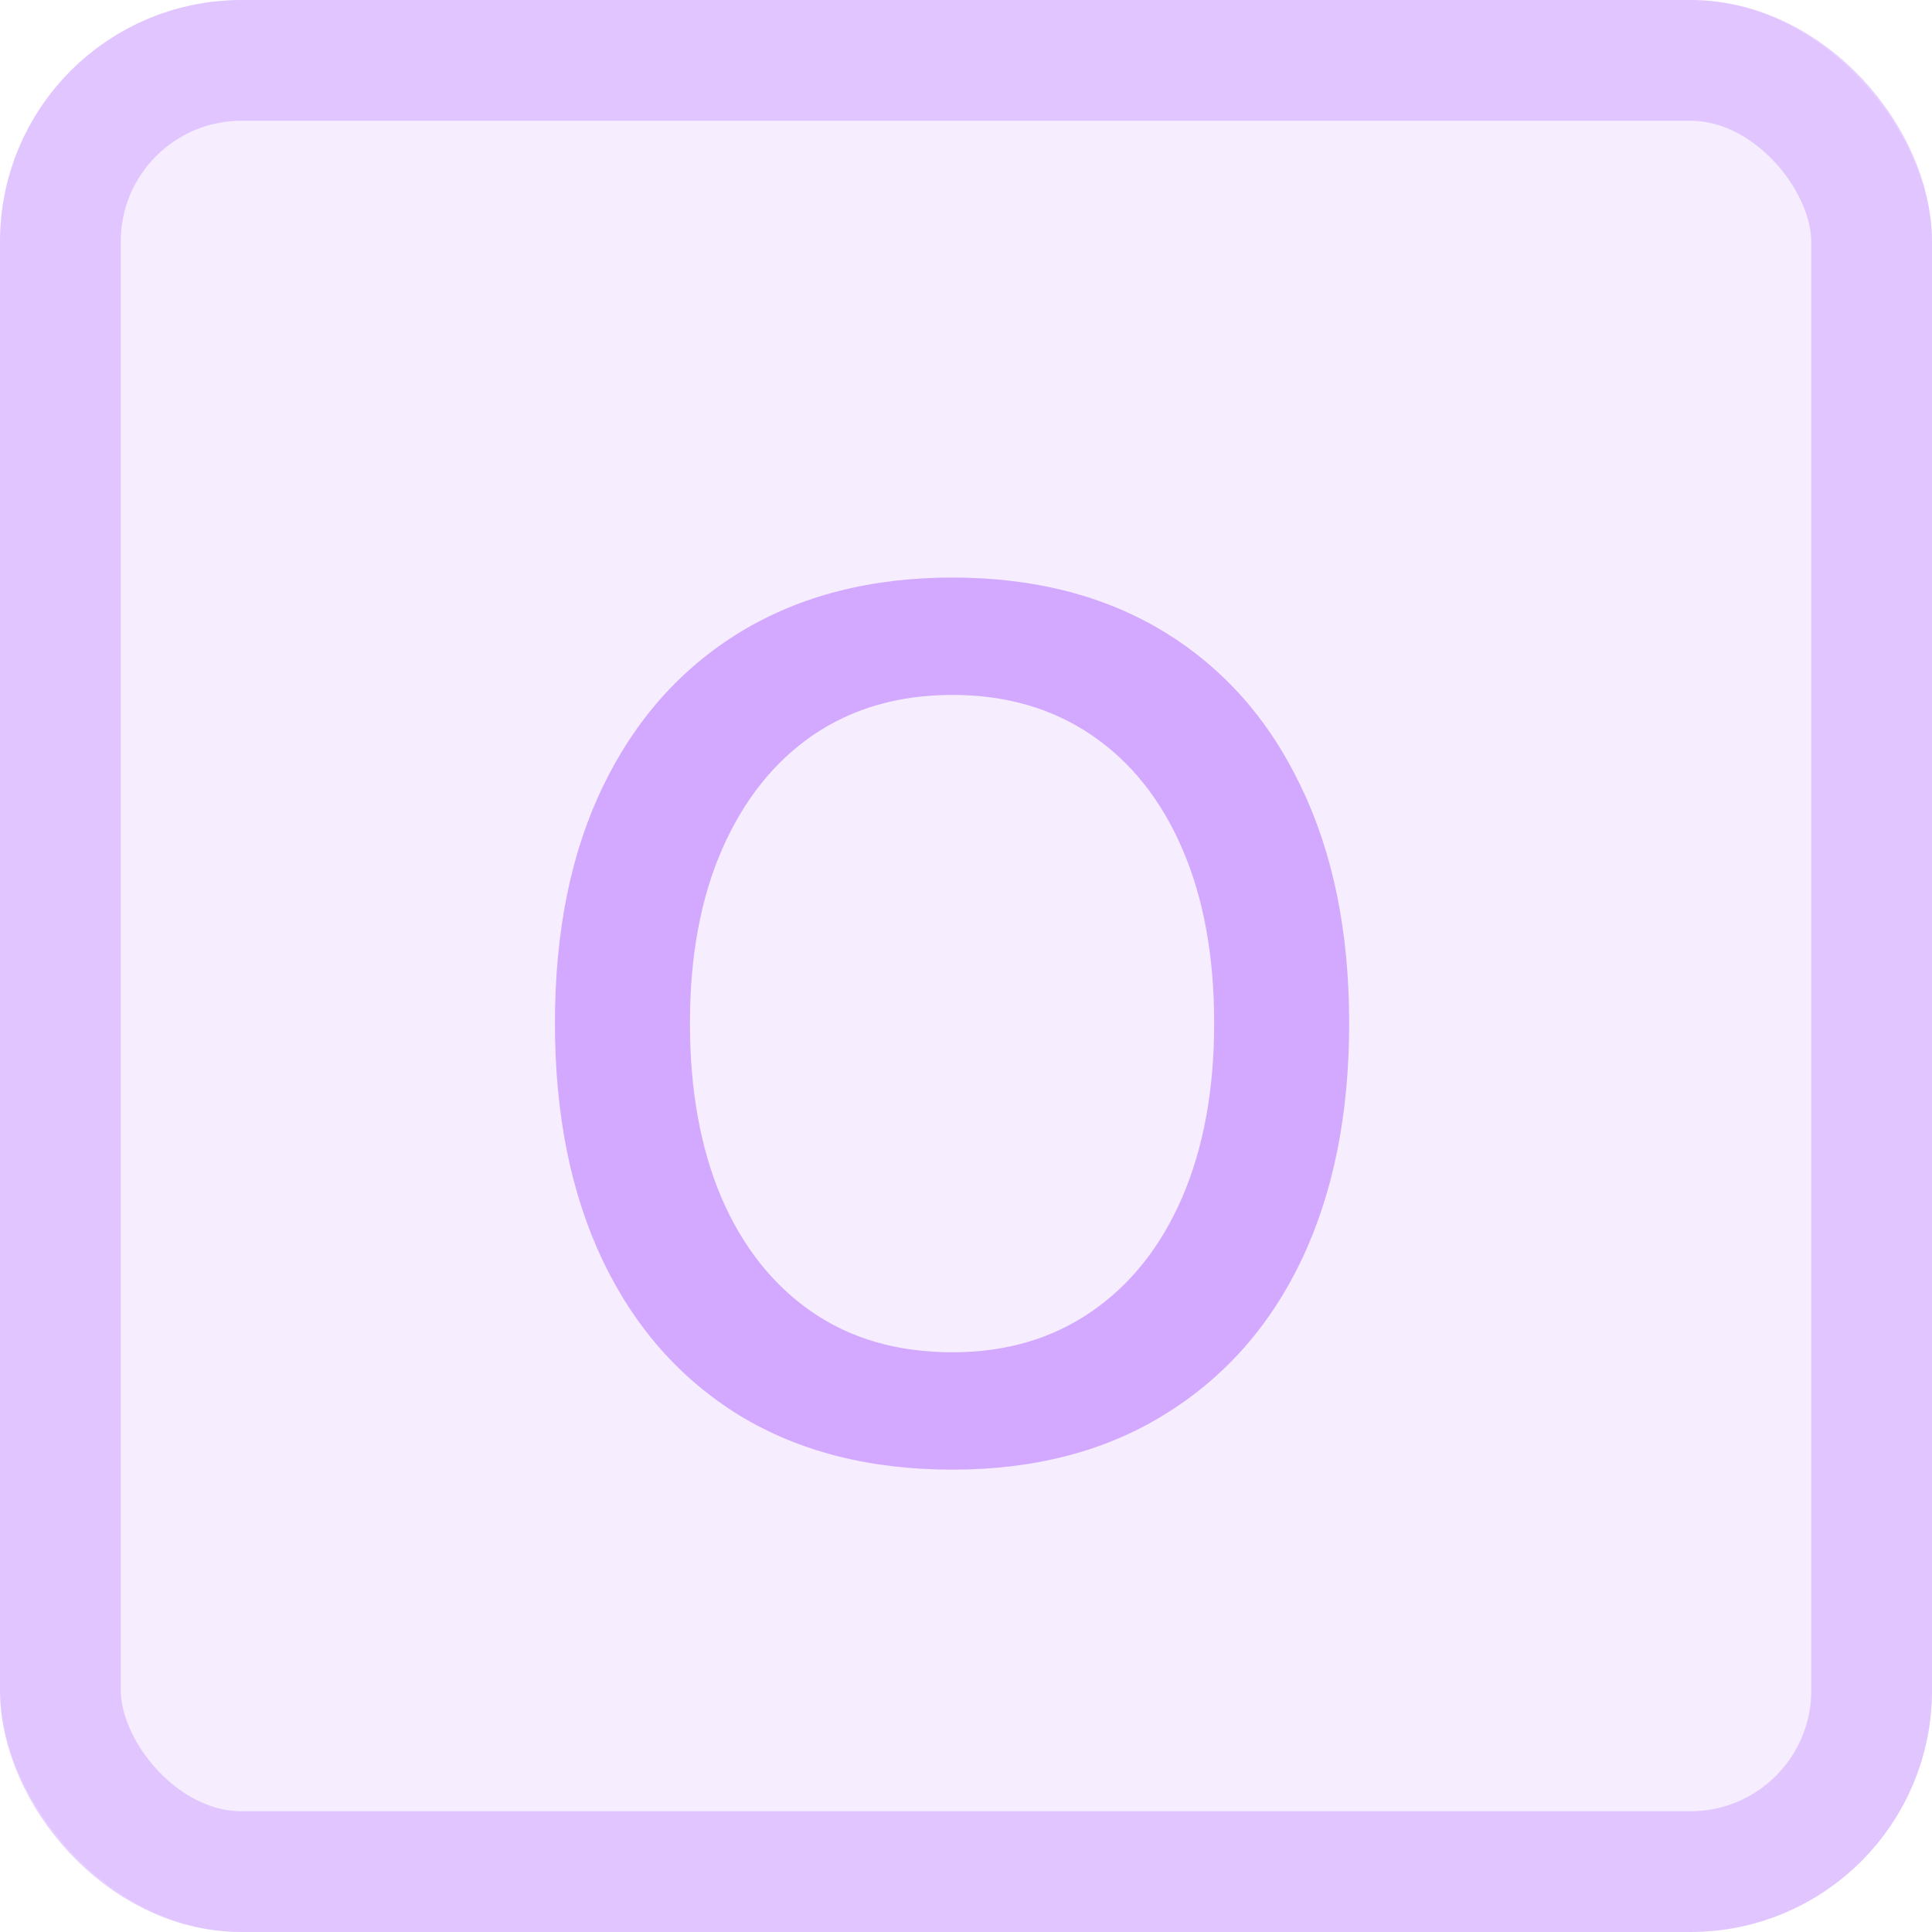 <svg width="16" height="16" viewBox="0 0 16 16" fill="none" xmlns="http://www.w3.org/2000/svg">
  <rect width="16" height="16" rx="2" fill="#C189FF" fill-opacity="0.15"/>
  <path d="M7.887 12.171C8.564 12.171 9.148 12.02 9.64 11.717C10.134 11.414 10.514 10.988 10.777 10.438C11.041 9.884 11.173 9.231 11.173 8.479V8.47C11.173 7.715 11.039 7.062 10.773 6.512C10.509 5.958 10.131 5.532 9.64 5.232C9.148 4.933 8.564 4.783 7.887 4.783C7.213 4.783 6.629 4.933 6.134 5.232C5.642 5.532 5.263 5.957 4.996 6.507C4.729 7.057 4.596 7.711 4.596 8.47V8.479C4.596 9.231 4.728 9.884 4.991 10.438C5.255 10.991 5.632 11.419 6.124 11.722C6.616 12.021 7.203 12.171 7.887 12.171ZM7.887 11.199C7.434 11.199 7.045 11.087 6.72 10.862C6.397 10.638 6.148 10.322 5.973 9.915C5.8 9.505 5.714 9.026 5.714 8.479V8.47C5.714 7.916 5.803 7.436 5.982 7.029C6.161 6.622 6.412 6.308 6.734 6.087C7.06 5.866 7.444 5.755 7.887 5.755C8.329 5.755 8.714 5.866 9.039 6.087C9.365 6.308 9.615 6.622 9.791 7.029C9.967 7.436 10.055 7.916 10.055 8.47V8.479C10.055 9.026 9.967 9.505 9.791 9.915C9.615 10.322 9.365 10.638 9.039 10.862C8.714 11.087 8.329 11.199 7.887 11.199Z" fill="#D3A8FF"/>
  <rect x="0.5" y="0.5" width="15" height="15" rx="1.5" stroke="#C189FF" stroke-opacity="0.4"/>
</svg>
